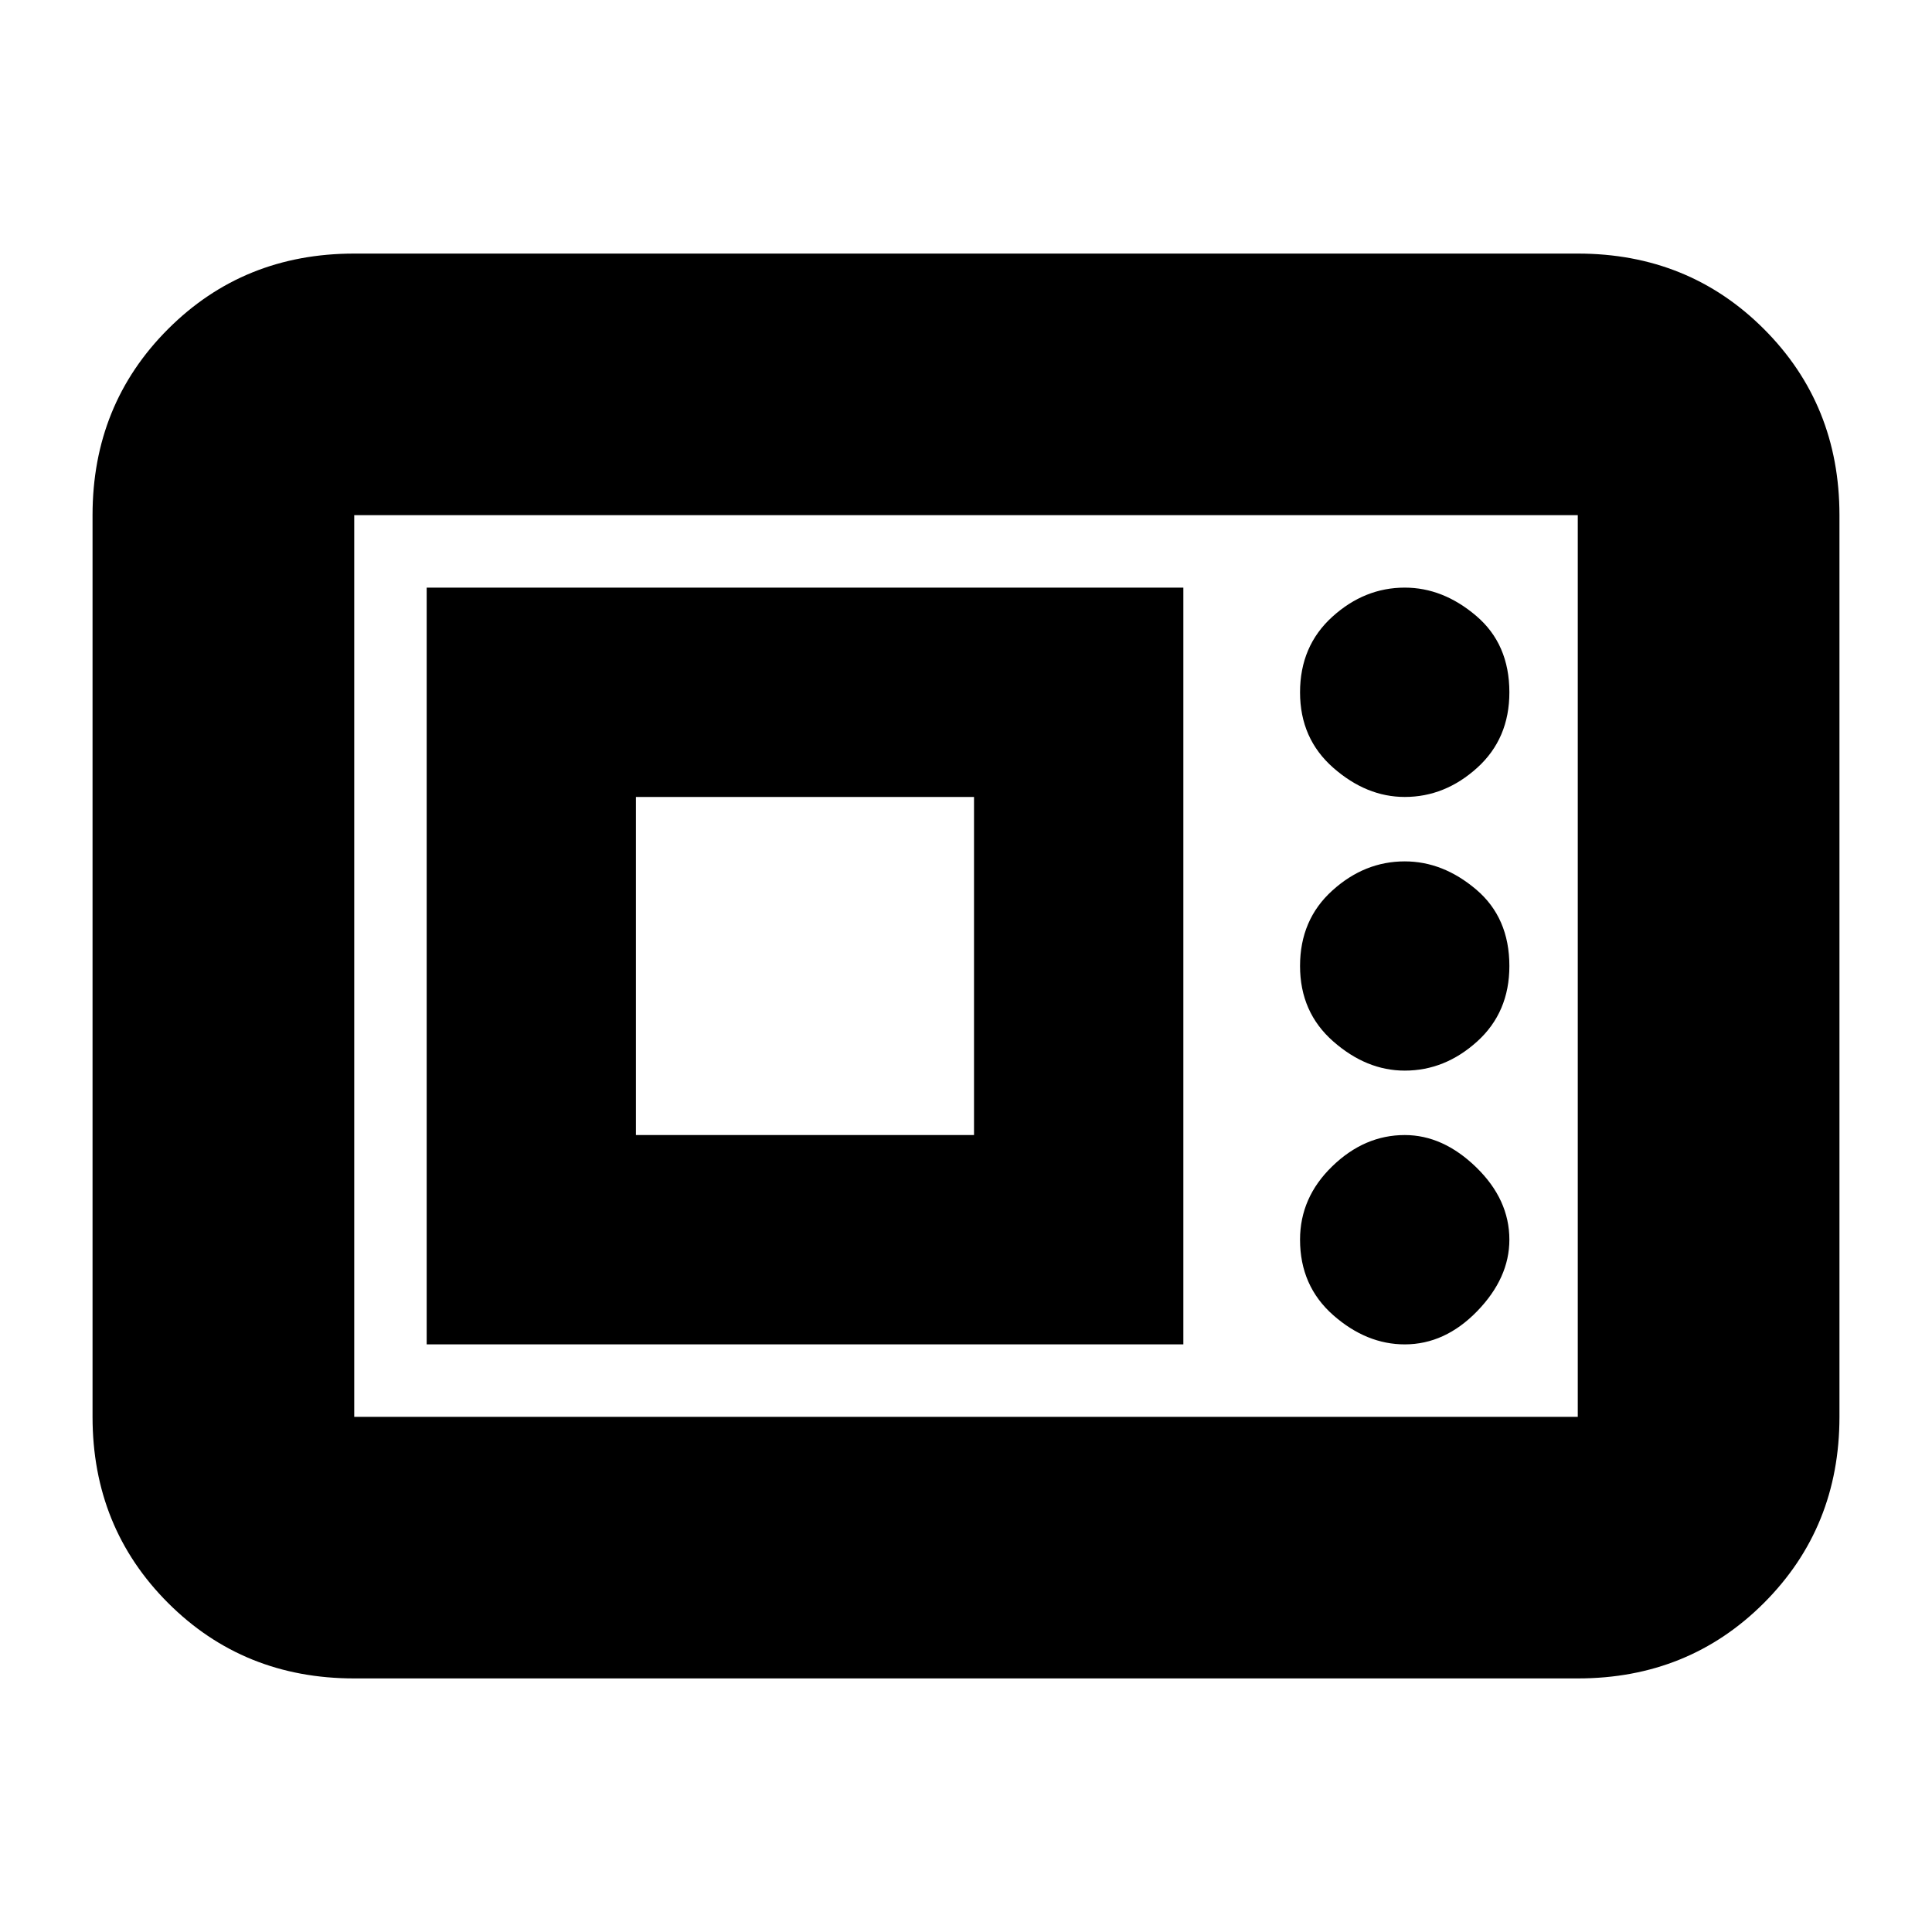 <svg xmlns="http://www.w3.org/2000/svg" height="20" width="20"><path d="M3.667 17.375q-1.146 0-1.927-.781-.782-.782-.782-1.927V5.333q0-1.145.782-1.927.781-.781 1.927-.781h12.666q1.146 0 1.927.781.782.782.782 1.927v9.334q0 1.145-.782 1.927-.781.781-1.927.781Zm0-2.708h12.666V5.333H3.667v9.334Zm.75-.75h7.833V6.083H4.417Zm10.125 0q.416 0 .75-.344.333-.344.333-.74 0-.416-.344-.75-.343-.333-.739-.333-.417 0-.75.323-.334.323-.334.76 0 .479.344.782.344.302.74.302ZM6.583 11.75v-3.5h3.5v3.5Zm7.959-.667q.416 0 .75-.302.333-.302.333-.781 0-.5-.344-.792-.343-.291-.739-.291-.417 0-.75.302-.334.302-.334.781 0 .479.344.781.344.302.74.302Zm0-2.833q.416 0 .75-.302.333-.302.333-.781 0-.5-.344-.792-.343-.292-.739-.292-.417 0-.75.302-.334.303-.334.782 0 .479.344.781.344.302.74.302ZM3.667 14.667V5.333v9.334Z"/></svg>